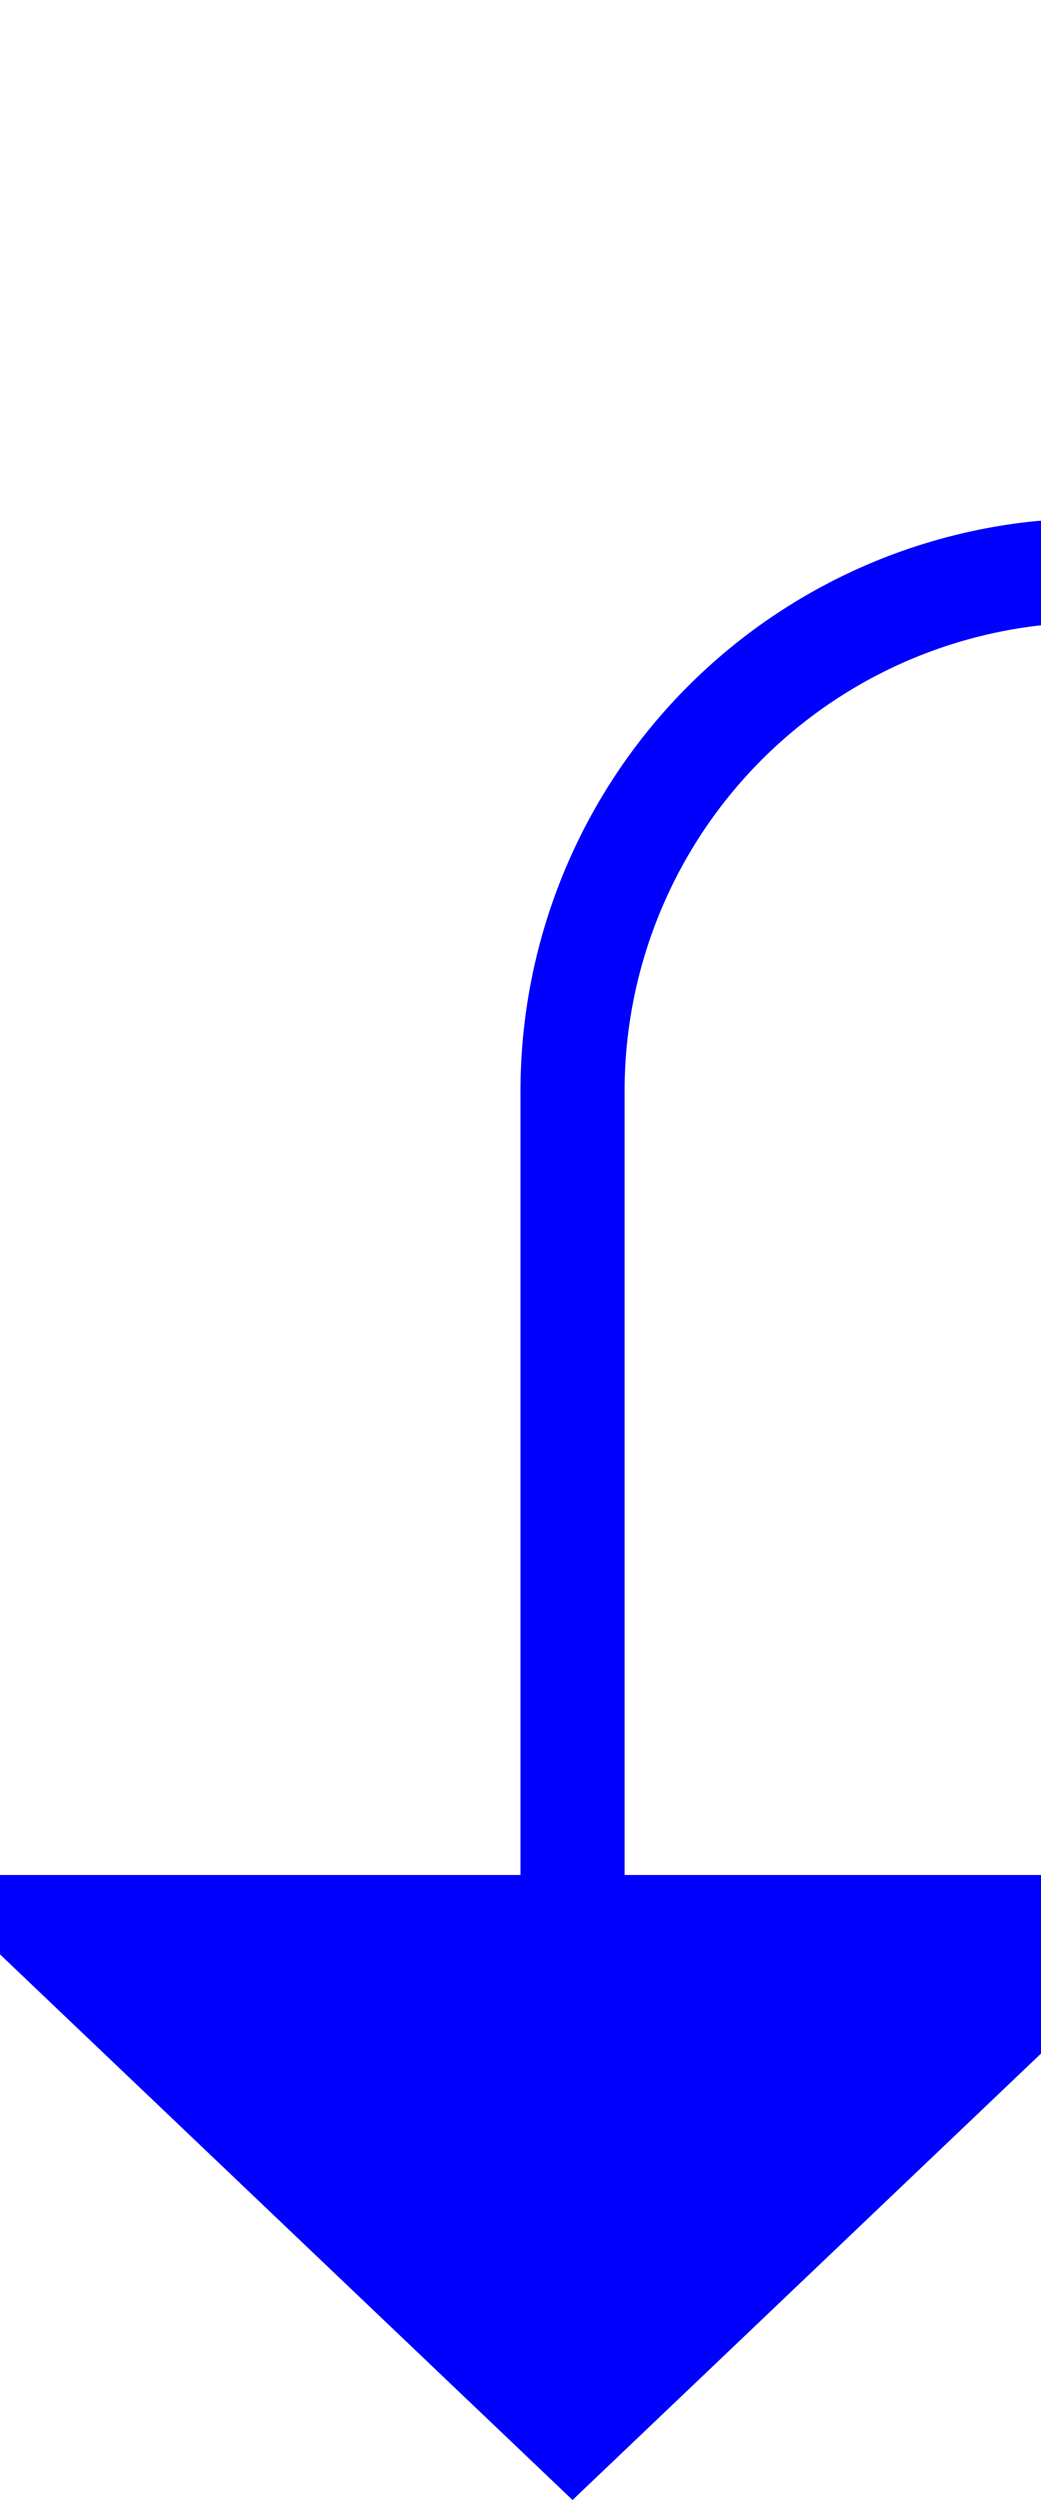 ﻿<?xml version="1.0" encoding="utf-8"?>
<svg version="1.1" xmlns:xlink="http://www.w3.org/1999/xlink" width="10px" height="24px" preserveAspectRatio="xMidYMin meet" viewBox="129 655  8 24" xmlns="http://www.w3.org/2000/svg">
  <path d="M 285.5 619  L 285.5 655  A 5 5 0 0 1 280.5 660.5 L 138 660.5  A 5 5 0 0 0 133.5 665.5 L 133.5 674  " stroke-width="1" stroke="#0000ff" fill="none" />
  <path d="M 127.2 673  L 133.5 679  L 139.8 673  L 127.2 673  Z " fill-rule="nonzero" fill="#0000ff" stroke="none" />
</svg>
